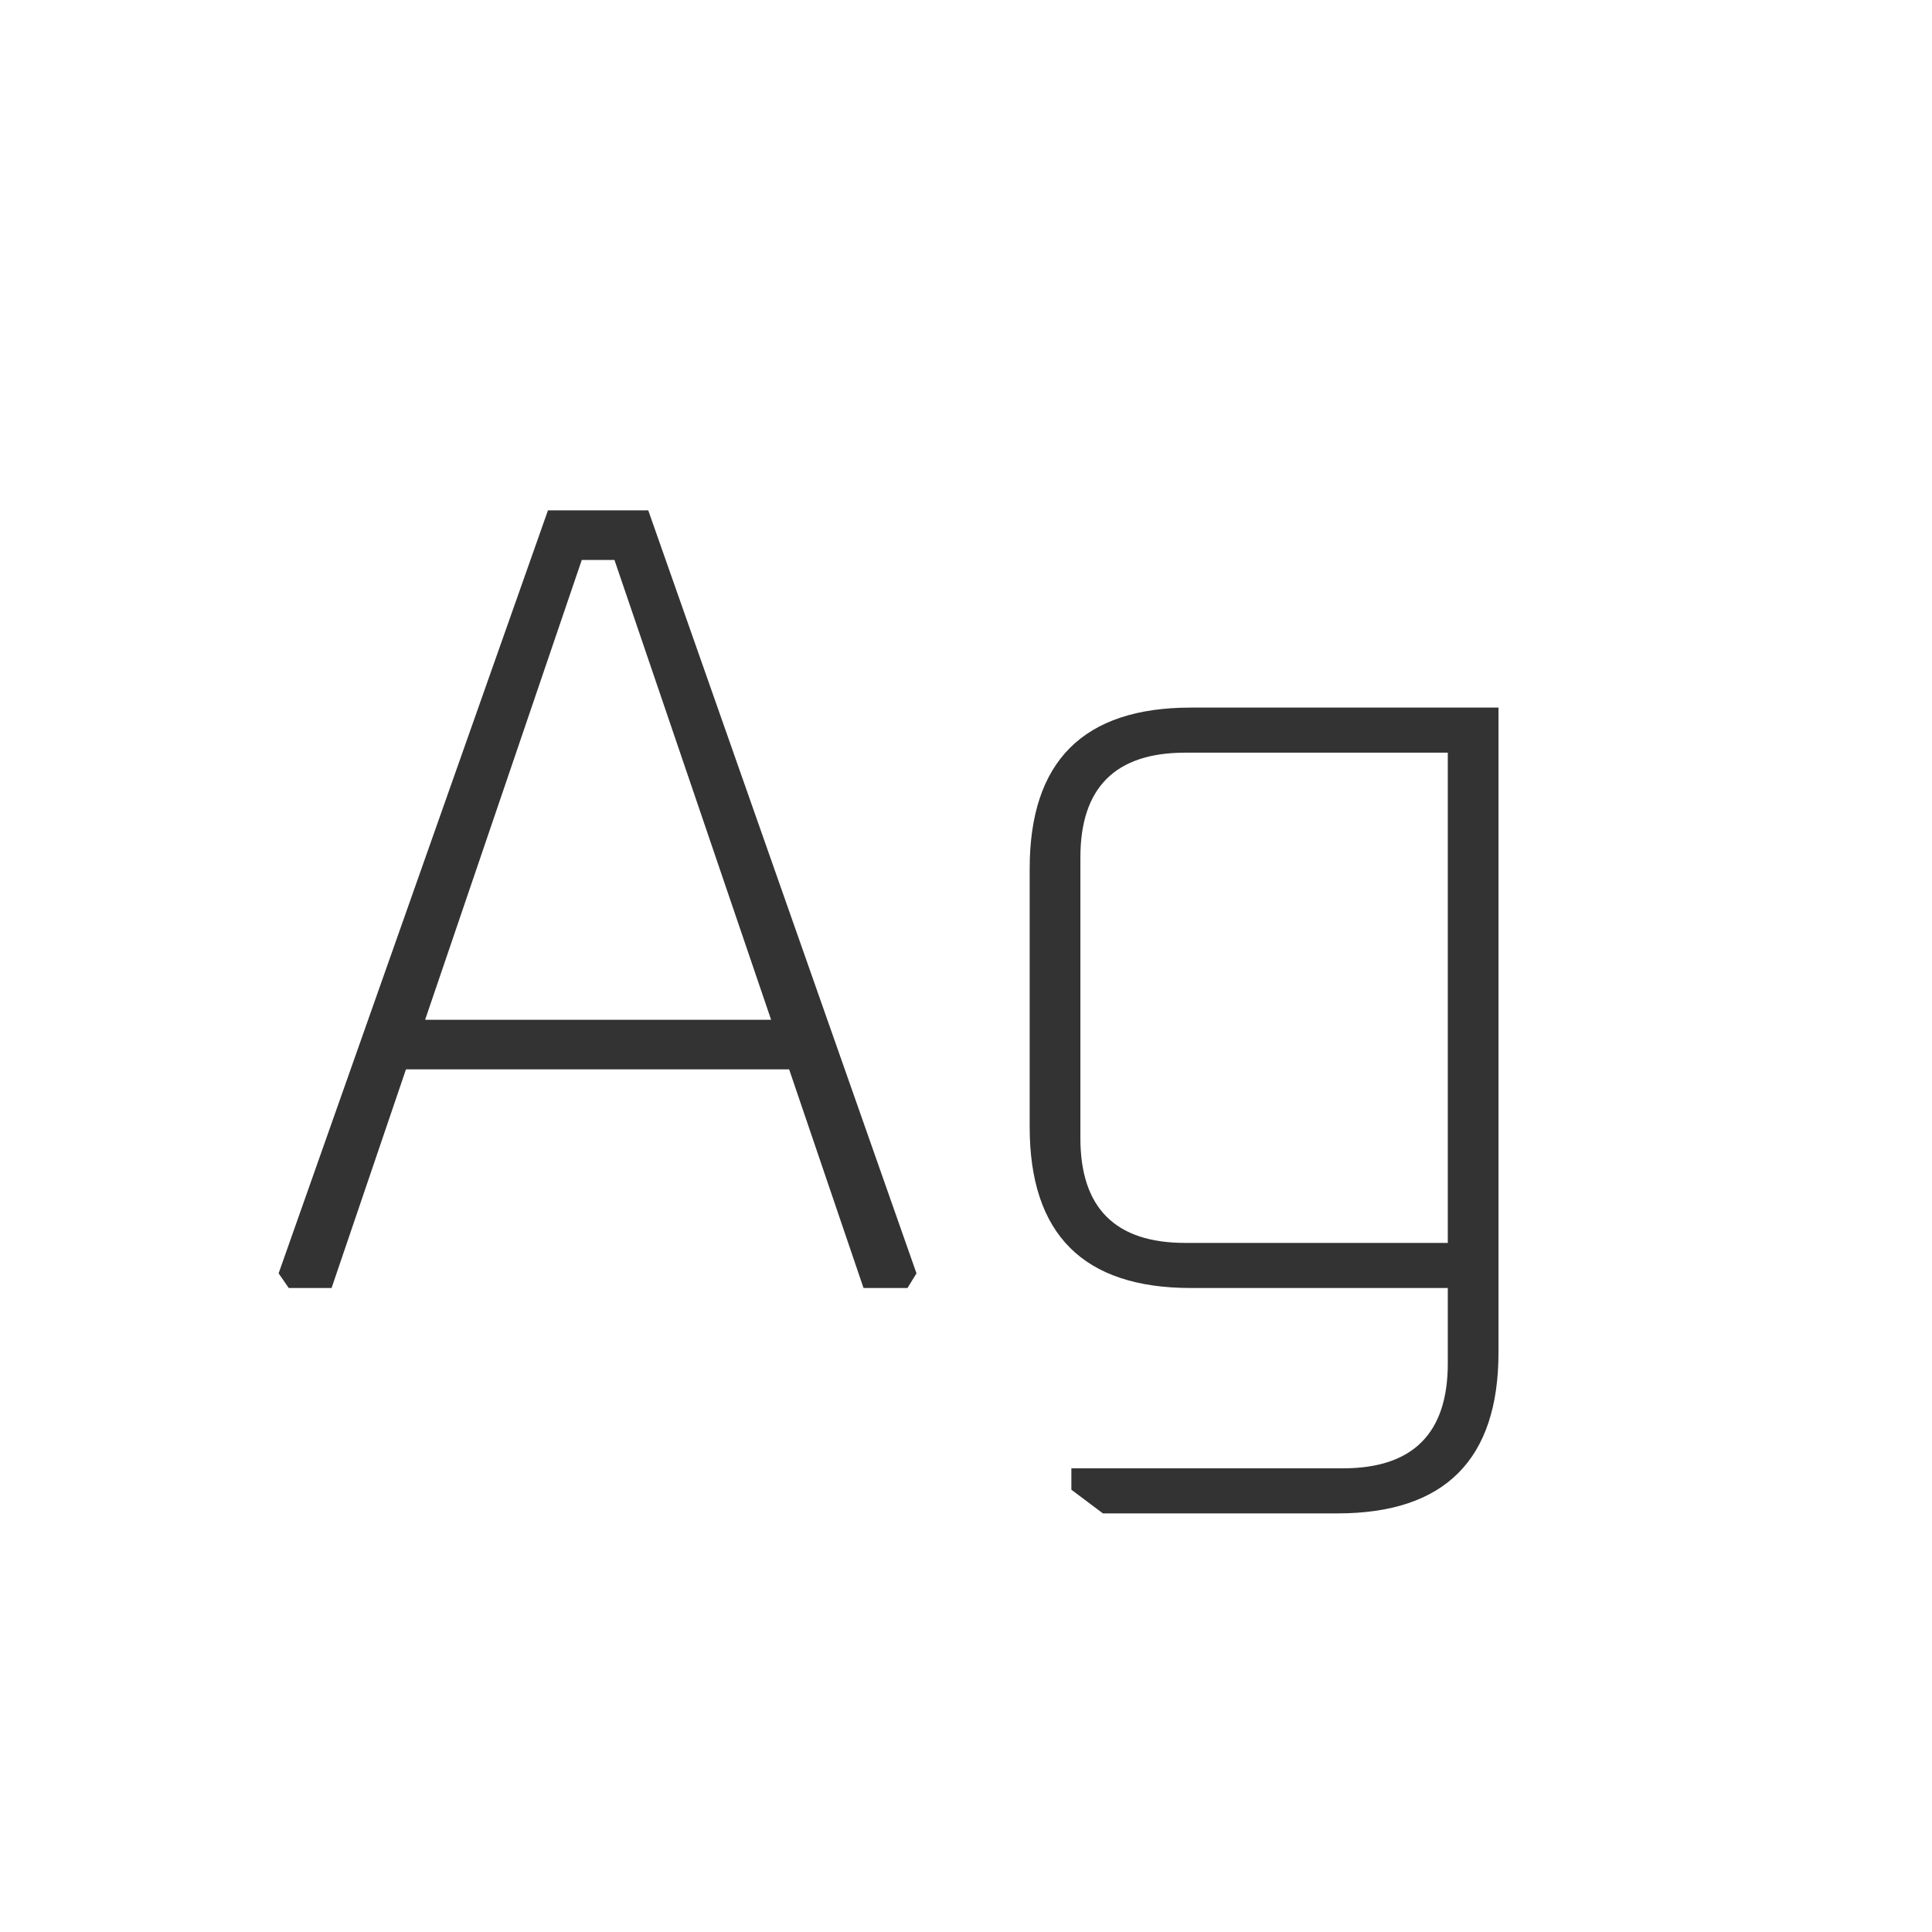 <svg width="24" height="24" viewBox="0 0 24 24" fill="none" xmlns="http://www.w3.org/2000/svg">
<path d="M3.461 15.818L6.807 6.34H8.053L11.385 15.818L11.273 16H10.727L9.803 13.284H5.043L4.119 16H3.587L3.461 15.818ZM5.281 12.668H9.579L7.633 6.956H7.227L5.281 12.668ZM12.791 13.998V10.792C12.791 9.457 13.458 8.79 14.793 8.79H18.615V16.798C18.615 18.133 17.947 18.8 16.613 18.8H13.701L13.309 18.506V18.24H16.683C17.551 18.24 17.985 17.806 17.985 16.938V16H14.793C13.458 16 12.791 15.333 12.791 13.998ZM13.421 14.138C13.421 15.006 13.855 15.44 14.723 15.44H17.985V9.35H14.723C13.855 9.35 13.421 9.784 13.421 10.652V14.138Z" fill="#333333"/>
</svg>
